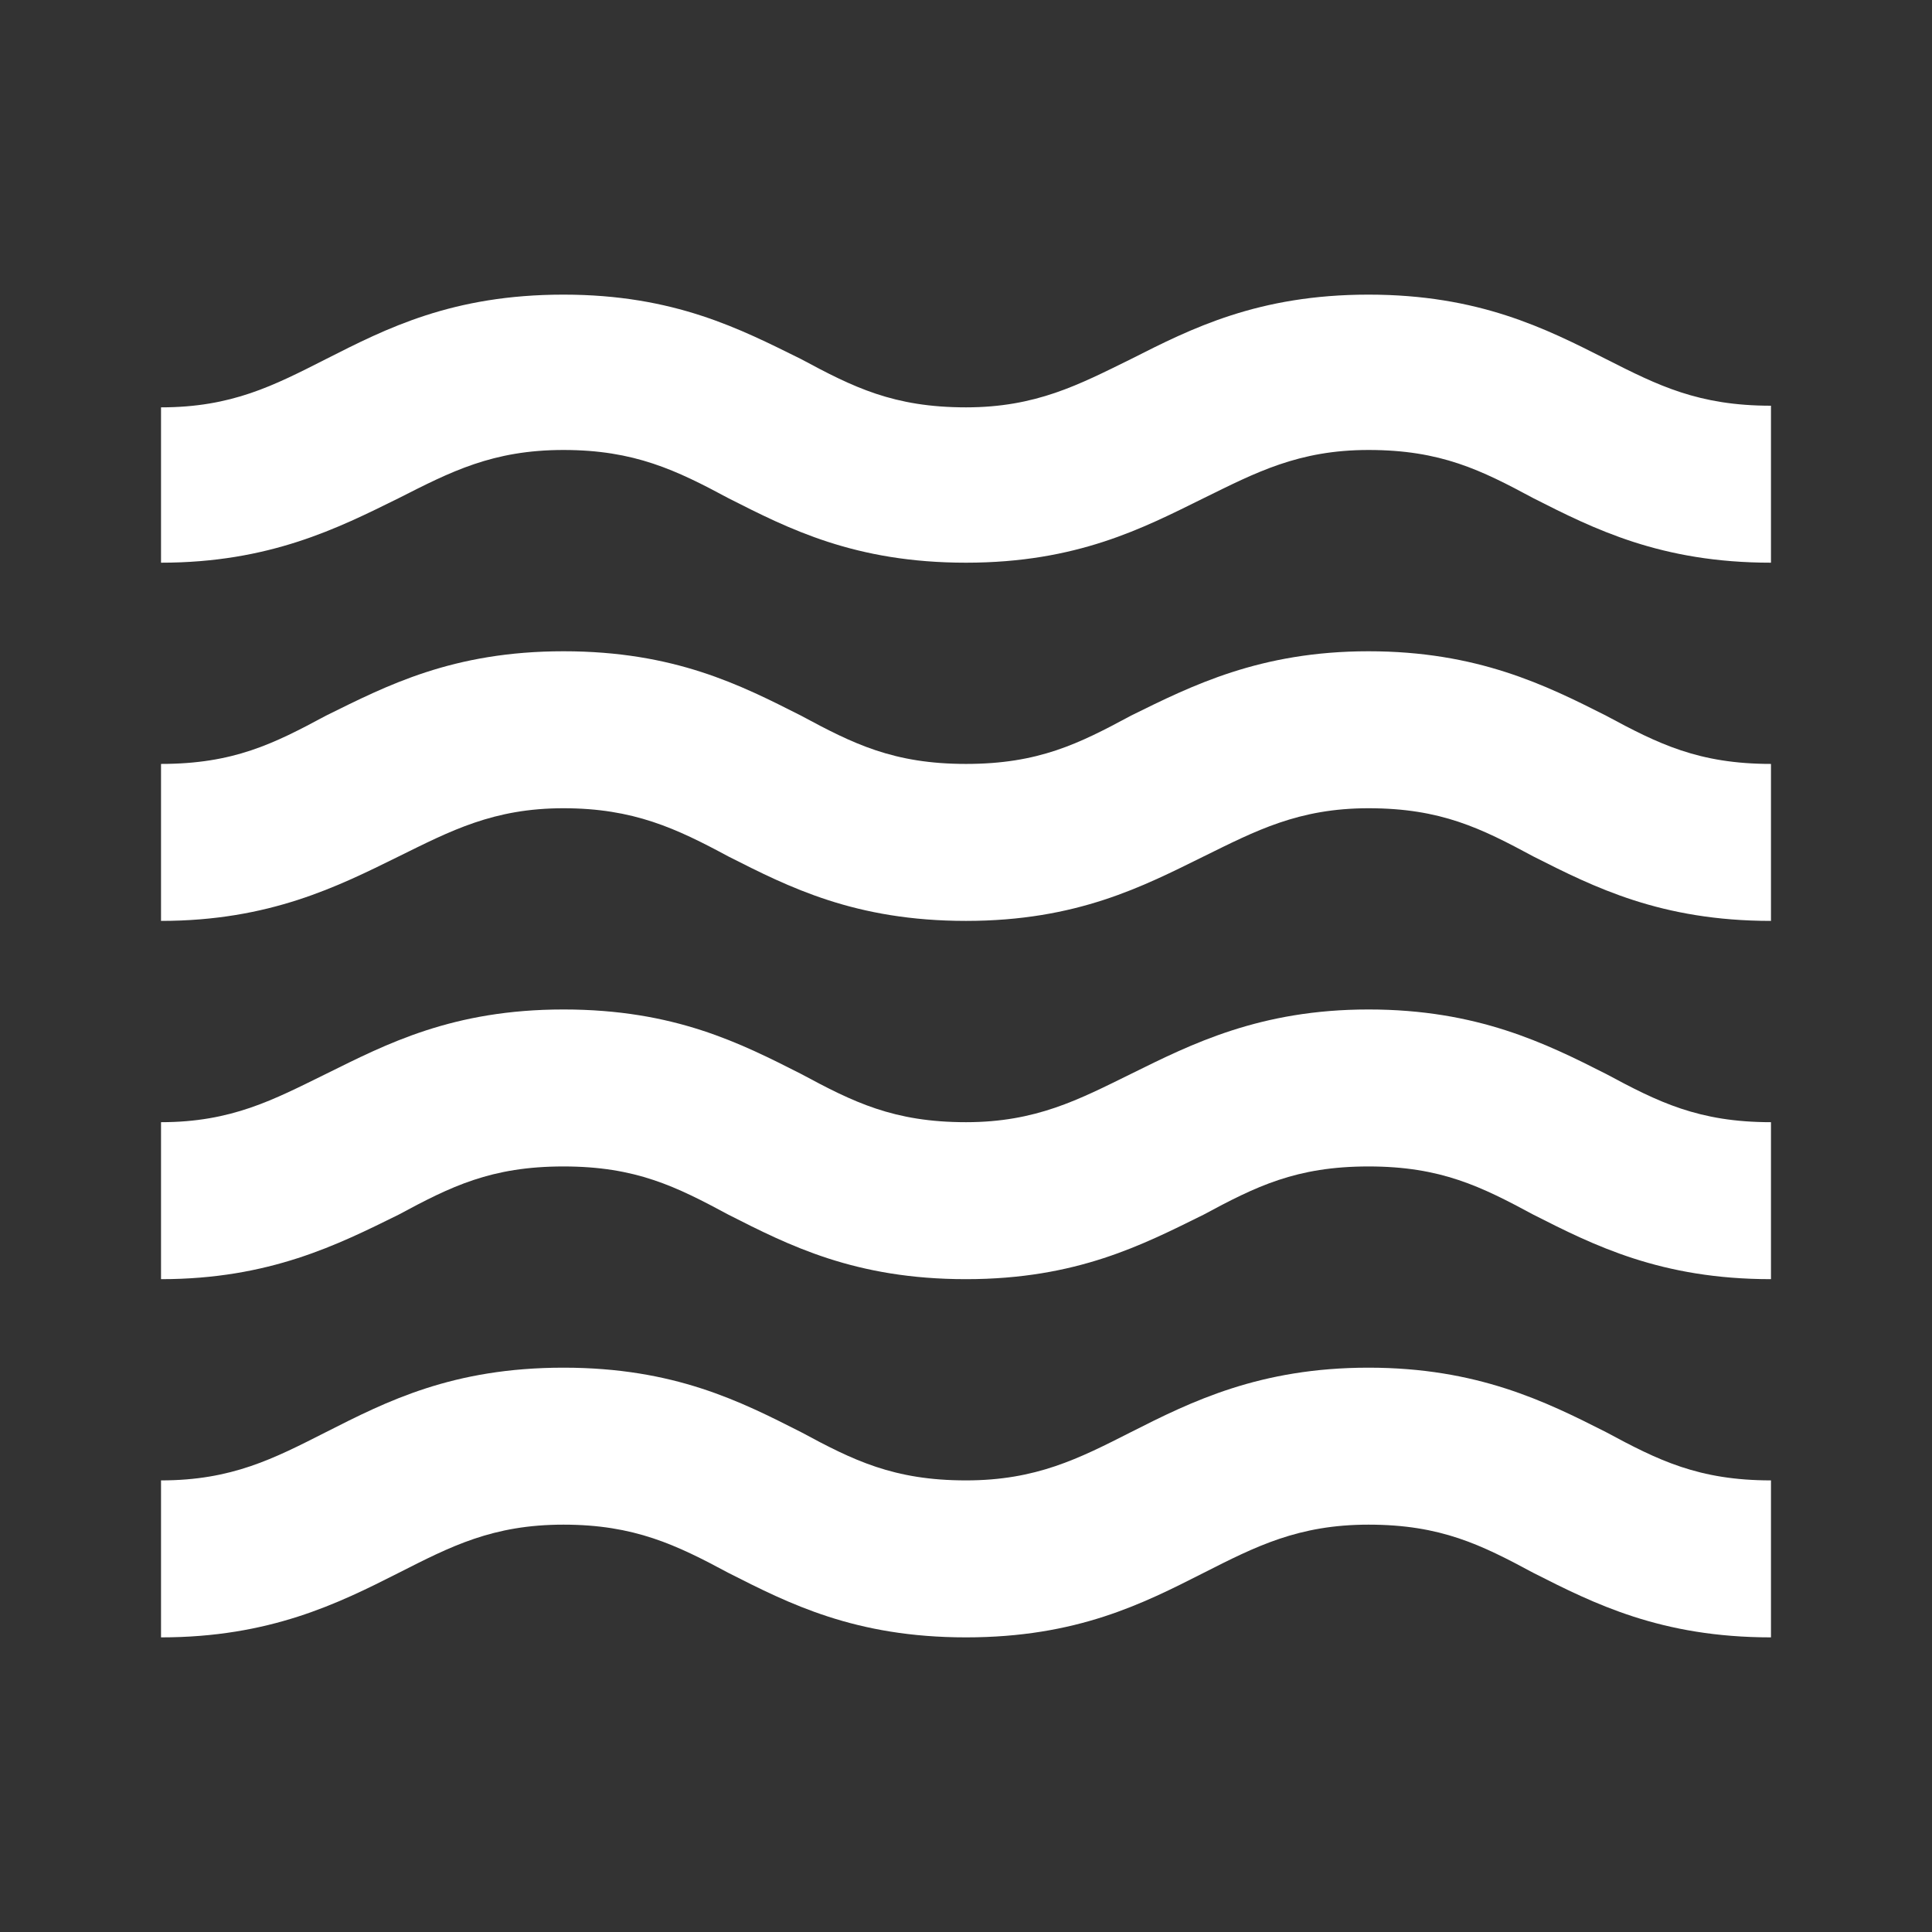 <svg xmlns="http://www.w3.org/2000/svg" width="32" height="32" viewBox="0 0 32 32">
    <rect x="0" y="0" width="32" height="32" fill="#333333" stroke="none"/>
    <g fill="none" fill-rule="evenodd">
        <path d="M0 0h32v32H0z"/>
        <path fill="#FFF" d="M22.667 22.653c-1.8 0-2.934.56-3.934 1.067-.866.44-1.573.8-2.733.8-1.2 0-1.867-.333-2.733-.8-1-.507-2.094-1.067-3.934-1.067-1.84 0-2.933.56-3.933 1.067-.867.44-1.56.8-2.733.8v2.6c1.8 0 2.933-.56 3.933-1.067.867-.44 1.56-.8 2.733-.8 1.174 0 1.867.334 2.734.8 1 .507 2.093 1.067 3.933 1.067 1.84 0 2.933-.56 3.933-1.067.867-.44 1.574-.8 2.734-.8 1.2 0 1.866.334 2.733.8 1 .507 2.107 1.067 3.933 1.067v-2.6c-1.2 0-1.866-.333-2.733-.8-1-.507-2.133-1.067-3.933-1.067zm0-5.933c-1.8 0-2.934.573-3.934 1.067-.866.426-1.573.8-2.733.8-1.2 0-1.867-.334-2.733-.8-1-.507-2.094-1.067-3.934-1.067-1.84 0-2.933.573-3.933 1.067-.867.426-1.56.8-2.733.8v2.6c1.8 0 2.933-.574 3.933-1.067.867-.467 1.533-.8 2.733-.8 1.2 0 1.867.333 2.734.8 1 .507 2.093 1.067 3.933 1.067 1.84 0 2.933-.574 3.933-1.067.867-.467 1.534-.8 2.734-.8s1.866.333 2.733.8c1 .507 2.107 1.067 3.933 1.067v-2.6c-1.2 0-1.866-.334-2.733-.8-1-.507-2.133-1.067-3.933-1.067zM26.6 5.947c-1-.507-2.107-1.067-3.933-1.067-1.827 0-2.934.56-3.934 1.067-.866.426-1.573.8-2.733.8-1.2 0-1.867-.334-2.733-.8-1-.494-2.094-1.067-3.934-1.067-1.84 0-2.933.56-3.933 1.067-.867.44-1.56.8-2.733.8V9.32c1.8 0 2.933-.573 3.933-1.067.867-.44 1.56-.8 2.733-.8 1.174 0 1.867.334 2.734.8 1 .507 2.093 1.067 3.933 1.067 1.84 0 2.933-.573 3.933-1.067.867-.426 1.574-.8 2.734-.8 1.2 0 1.866.334 2.733.8 1 .507 2.107 1.067 3.933 1.067v-2.6c-1.2 0-1.866-.333-2.733-.773zm-3.933 4.84c-1.8 0-2.934.573-3.934 1.066-.866.467-1.533.8-2.733.8-1.2 0-1.867-.333-2.733-.8-1-.506-2.094-1.066-3.934-1.066-1.84 0-2.933.573-3.933 1.066-.867.467-1.533.8-2.733.8v2.6c1.8 0 2.933-.573 3.933-1.066.867-.427 1.573-.8 2.733-.8 1.16 0 1.867.333 2.734.8 1 .506 2.093 1.066 3.933 1.066 1.84 0 2.933-.573 3.933-1.066.867-.427 1.574-.8 2.734-.8 1.2 0 1.866.333 2.733.8 1 .506 2.107 1.066 3.933 1.066v-2.6c-1.2 0-1.866-.333-2.733-.8-1-.506-2.133-1.066-3.933-1.066z"/>
    </g>
</svg>
